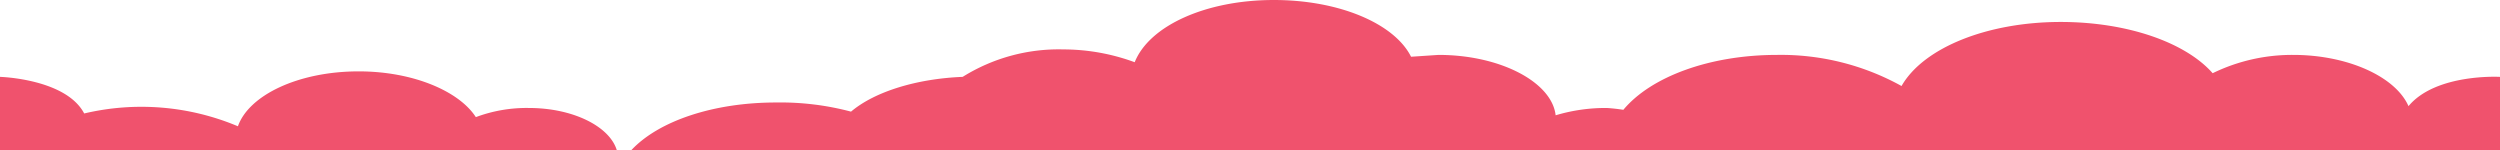 <svg width="1366" height="82" fill="none" xmlns="http://www.w3.org/2000/svg"><path d="M1316 58c-7-16-33-28-63-28a99 99 0 0 0-44 10c-15-17-47-28-83-28-40 0-75 14-87 35a136 136 0 0 0-68-17c-37 0-69 12-84 30a101 101 0 0 0-9-1 95 95 0 0 0-28 4c-2-18-30-33-64-33l-15 1c-9-18-39-31-75-31-37 0-68 14-76 34a113 113 0 0 0-39-7 99 99 0 0 0-55 15c-25 1-48 8-61 19a150 150 0 0 0-41-5c-34 0-64 10-79 26a46 46 0 0 0-4 0h-4c-4-13-24-23-48-23a79 79 0 0 0-29 5c-9-14-34-25-64-25-33 0-60 13-66 30a136 136 0 0 0-84-7C36 43 0 42 0 42v40h1366V42s-35-2-50 16z" fill="#f0526d"/></svg>